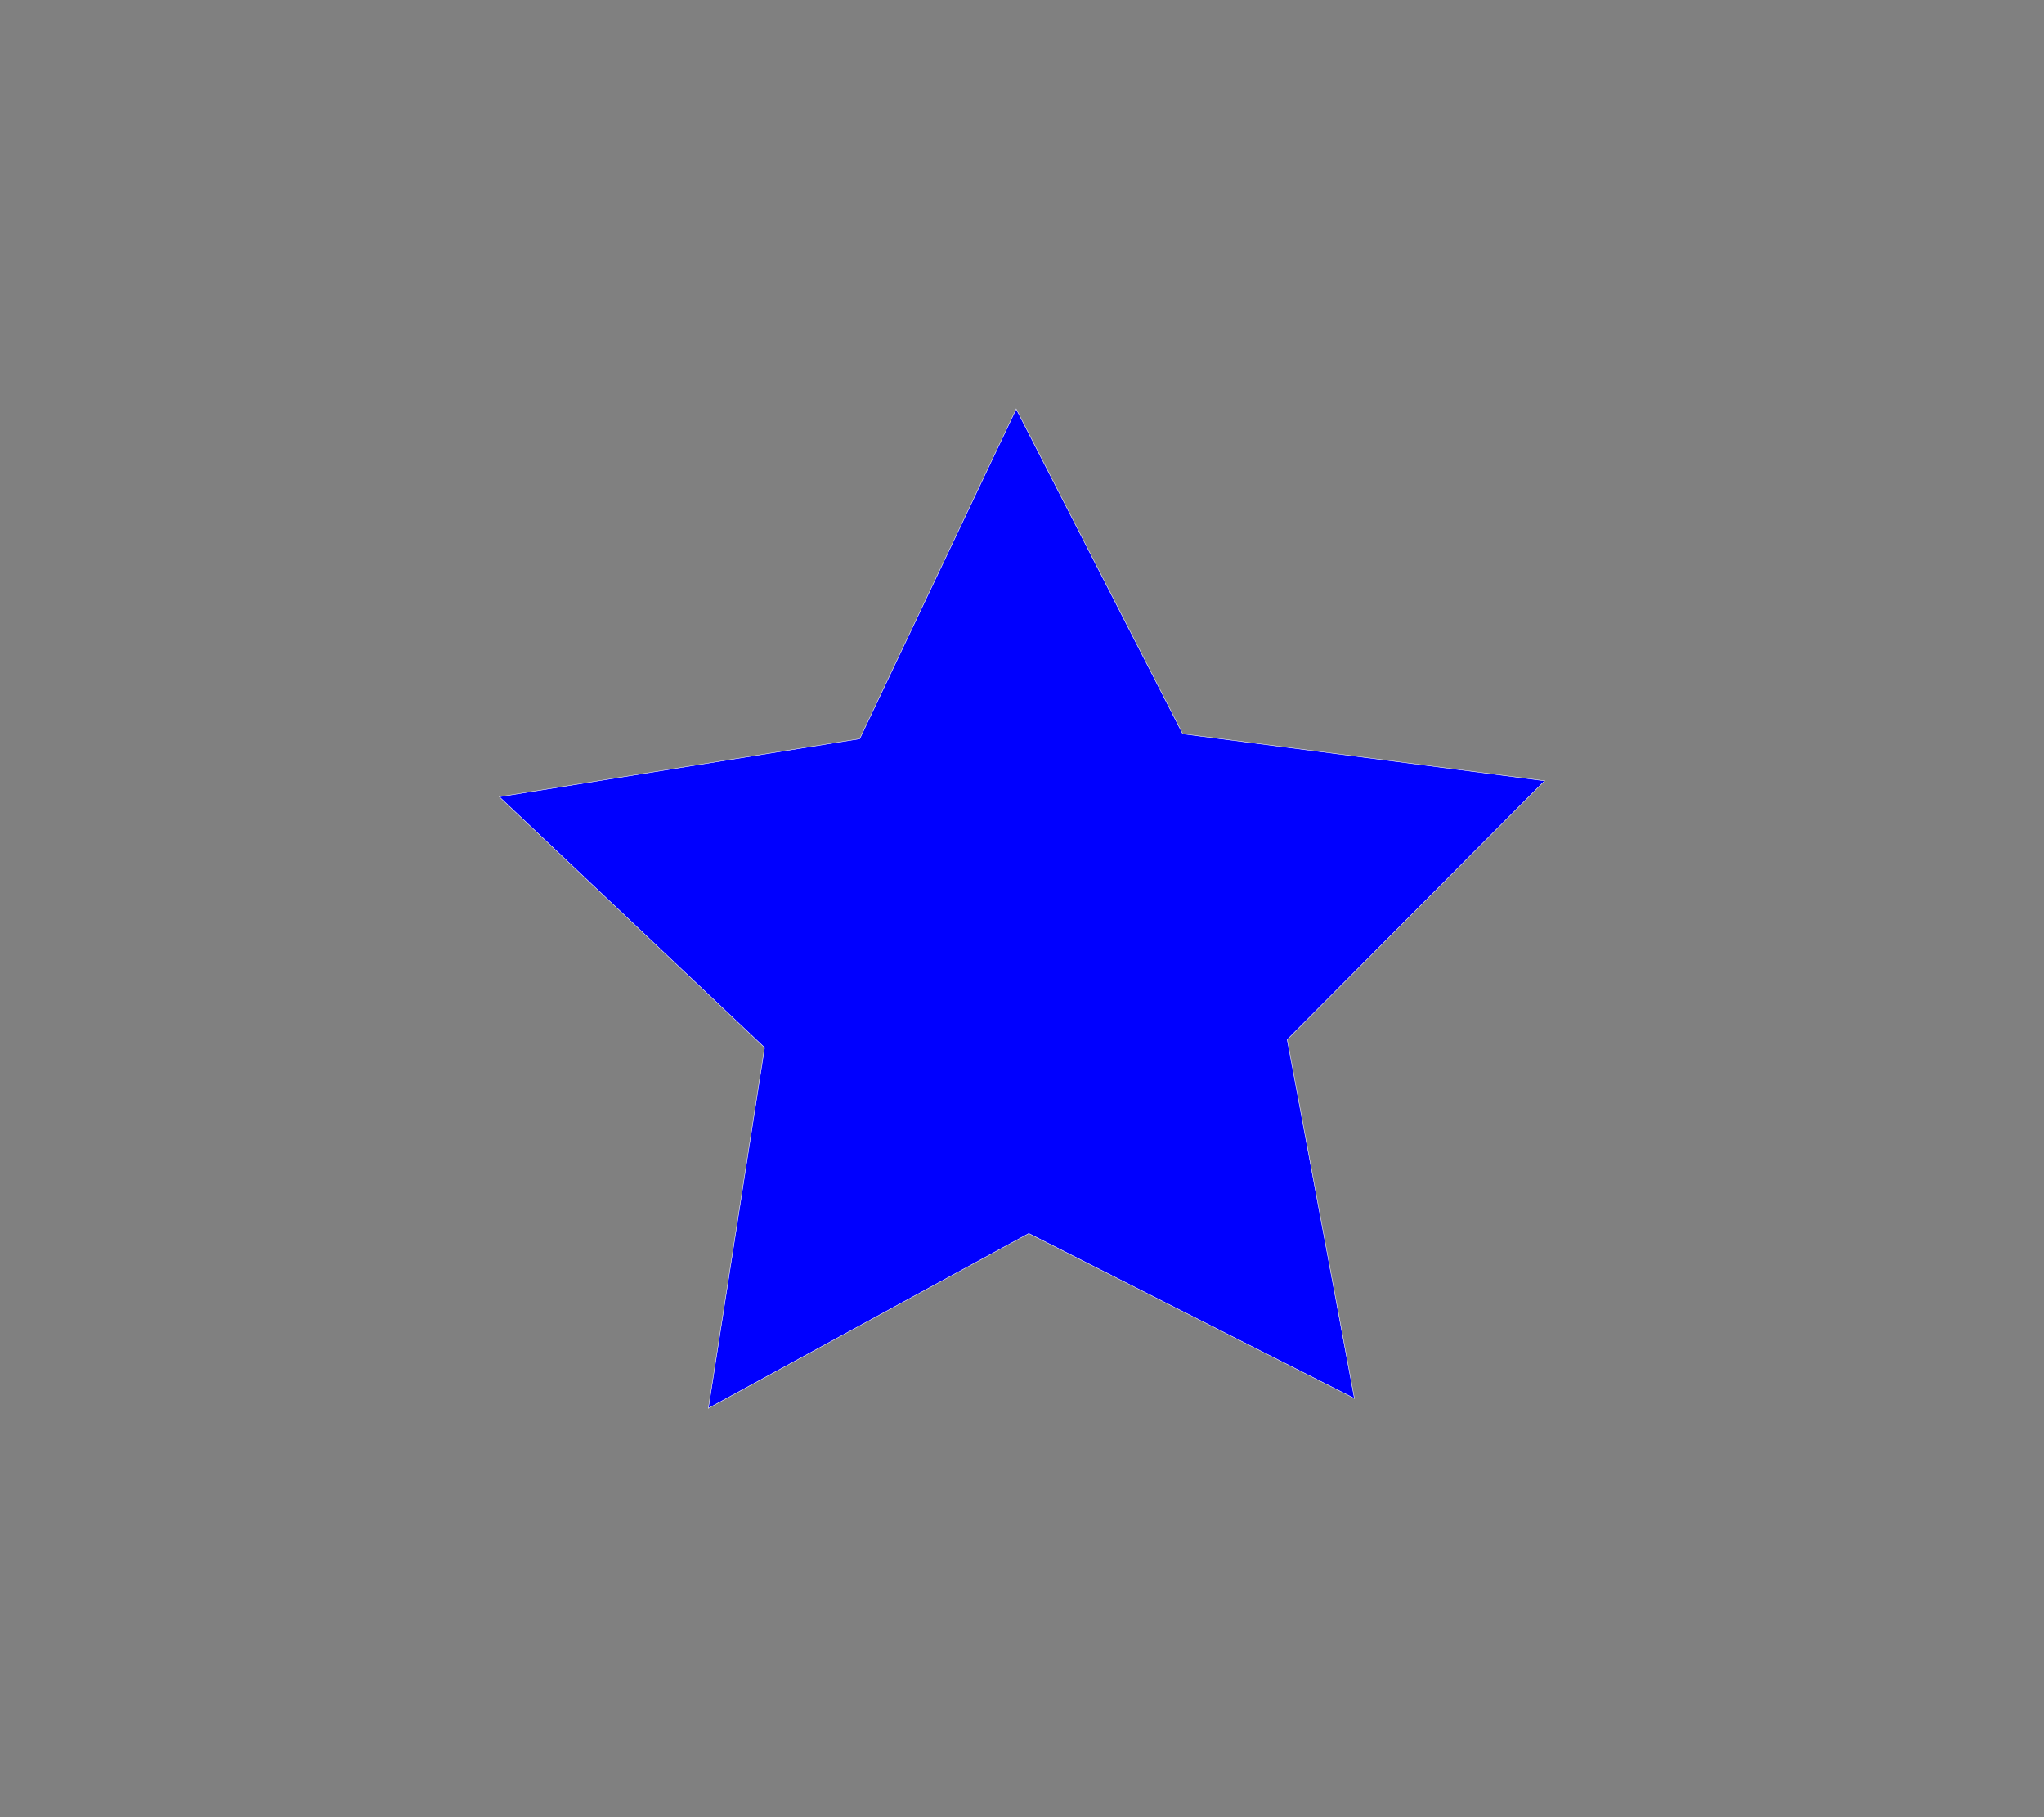 <?xml version="1.0" encoding="UTF-8" standalone="no"?>
<!-- Created with Inkscape (http://www.inkscape.org/) -->

<svg
   width="450"
   height="400"
   viewBox="0 0 450 400"
   version="1.1"
   id="svg1"
   inkscape:version="1.3.2 (091e20e, 2023-11-25)"
   sodipodi:docname="star.svg"
   xmlns:inkscape="http://www.inkscape.org/namespaces/inkscape"
   xmlns:sodipodi="http://sodipodi.sourceforge.net/DTD/sodipodi-0.dtd"
   xmlns="http://www.w3.org/2000/svg"
   xmlns:svg="http://www.w3.org/2000/svg">
  <rect x="0" y="0" width="450" height="400" fill="#808080" stroke="none"/>
  <sodipodi:namedview
     id="namedview1"
     pagecolor="#ffffff"
     bordercolor="#000000"
     borderopacity="0.25"
     inkscape:showpageshadow="2"
     inkscape:pageopacity="0.0"
     inkscape:pagecheckerboard="0"
     inkscape:deskcolor="#d1d1d1"
     inkscape:document-units="px"
     inkscape:zoom="4.0981327"
     inkscape:cx="255.48221"
     inkscape:cy="201.18919"
     inkscape:window-width="1392"
     inkscape:window-height="1064"
     inkscape:window-x="0"
     inkscape:window-y="25"
     inkscape:window-maximized="0"
     inkscape:current-layer="layer1" />
  <defs
     id="defs1" />
  <g
     inkscape:label="Layer 1"
     inkscape:groupmode="layer"
     id="layer1">
    <path
       sodipodi:type="star"
       style="font-variation-settings:'wght' 600;fill:#0000ff;fill-opacity:1;stroke:#ffffff;stroke-width:0.1"
       id="path1"
       inkscape:flatsided="false"
       sodipodi:sides="5"
       sodipodi:cx="113.18863"
       sodipodi:cy="88.342346"
       sodipodi:r1="121.00711"
       sodipodi:r2="60.503555"
       sodipodi:arg1="0.56585433"
       sodipodi:arg2="1.1941729"
       inkscape:rounded="0"
       inkscape:randomized="0"
       d="M 215.334,153.219 135.441,144.605 83.052,205.537 66.556,126.892 -7.582,95.896 62.116,55.904 68.684,-24.184 128.257,29.745 206.455,11.244 173.574,84.566 Z"
       inkscape:transform-center-x="0.57086159"
       inkscape:transform-center-y="-11.010882"
       transform="rotate(20.704,-166.413,457.293)" />
  </g>
</svg>
